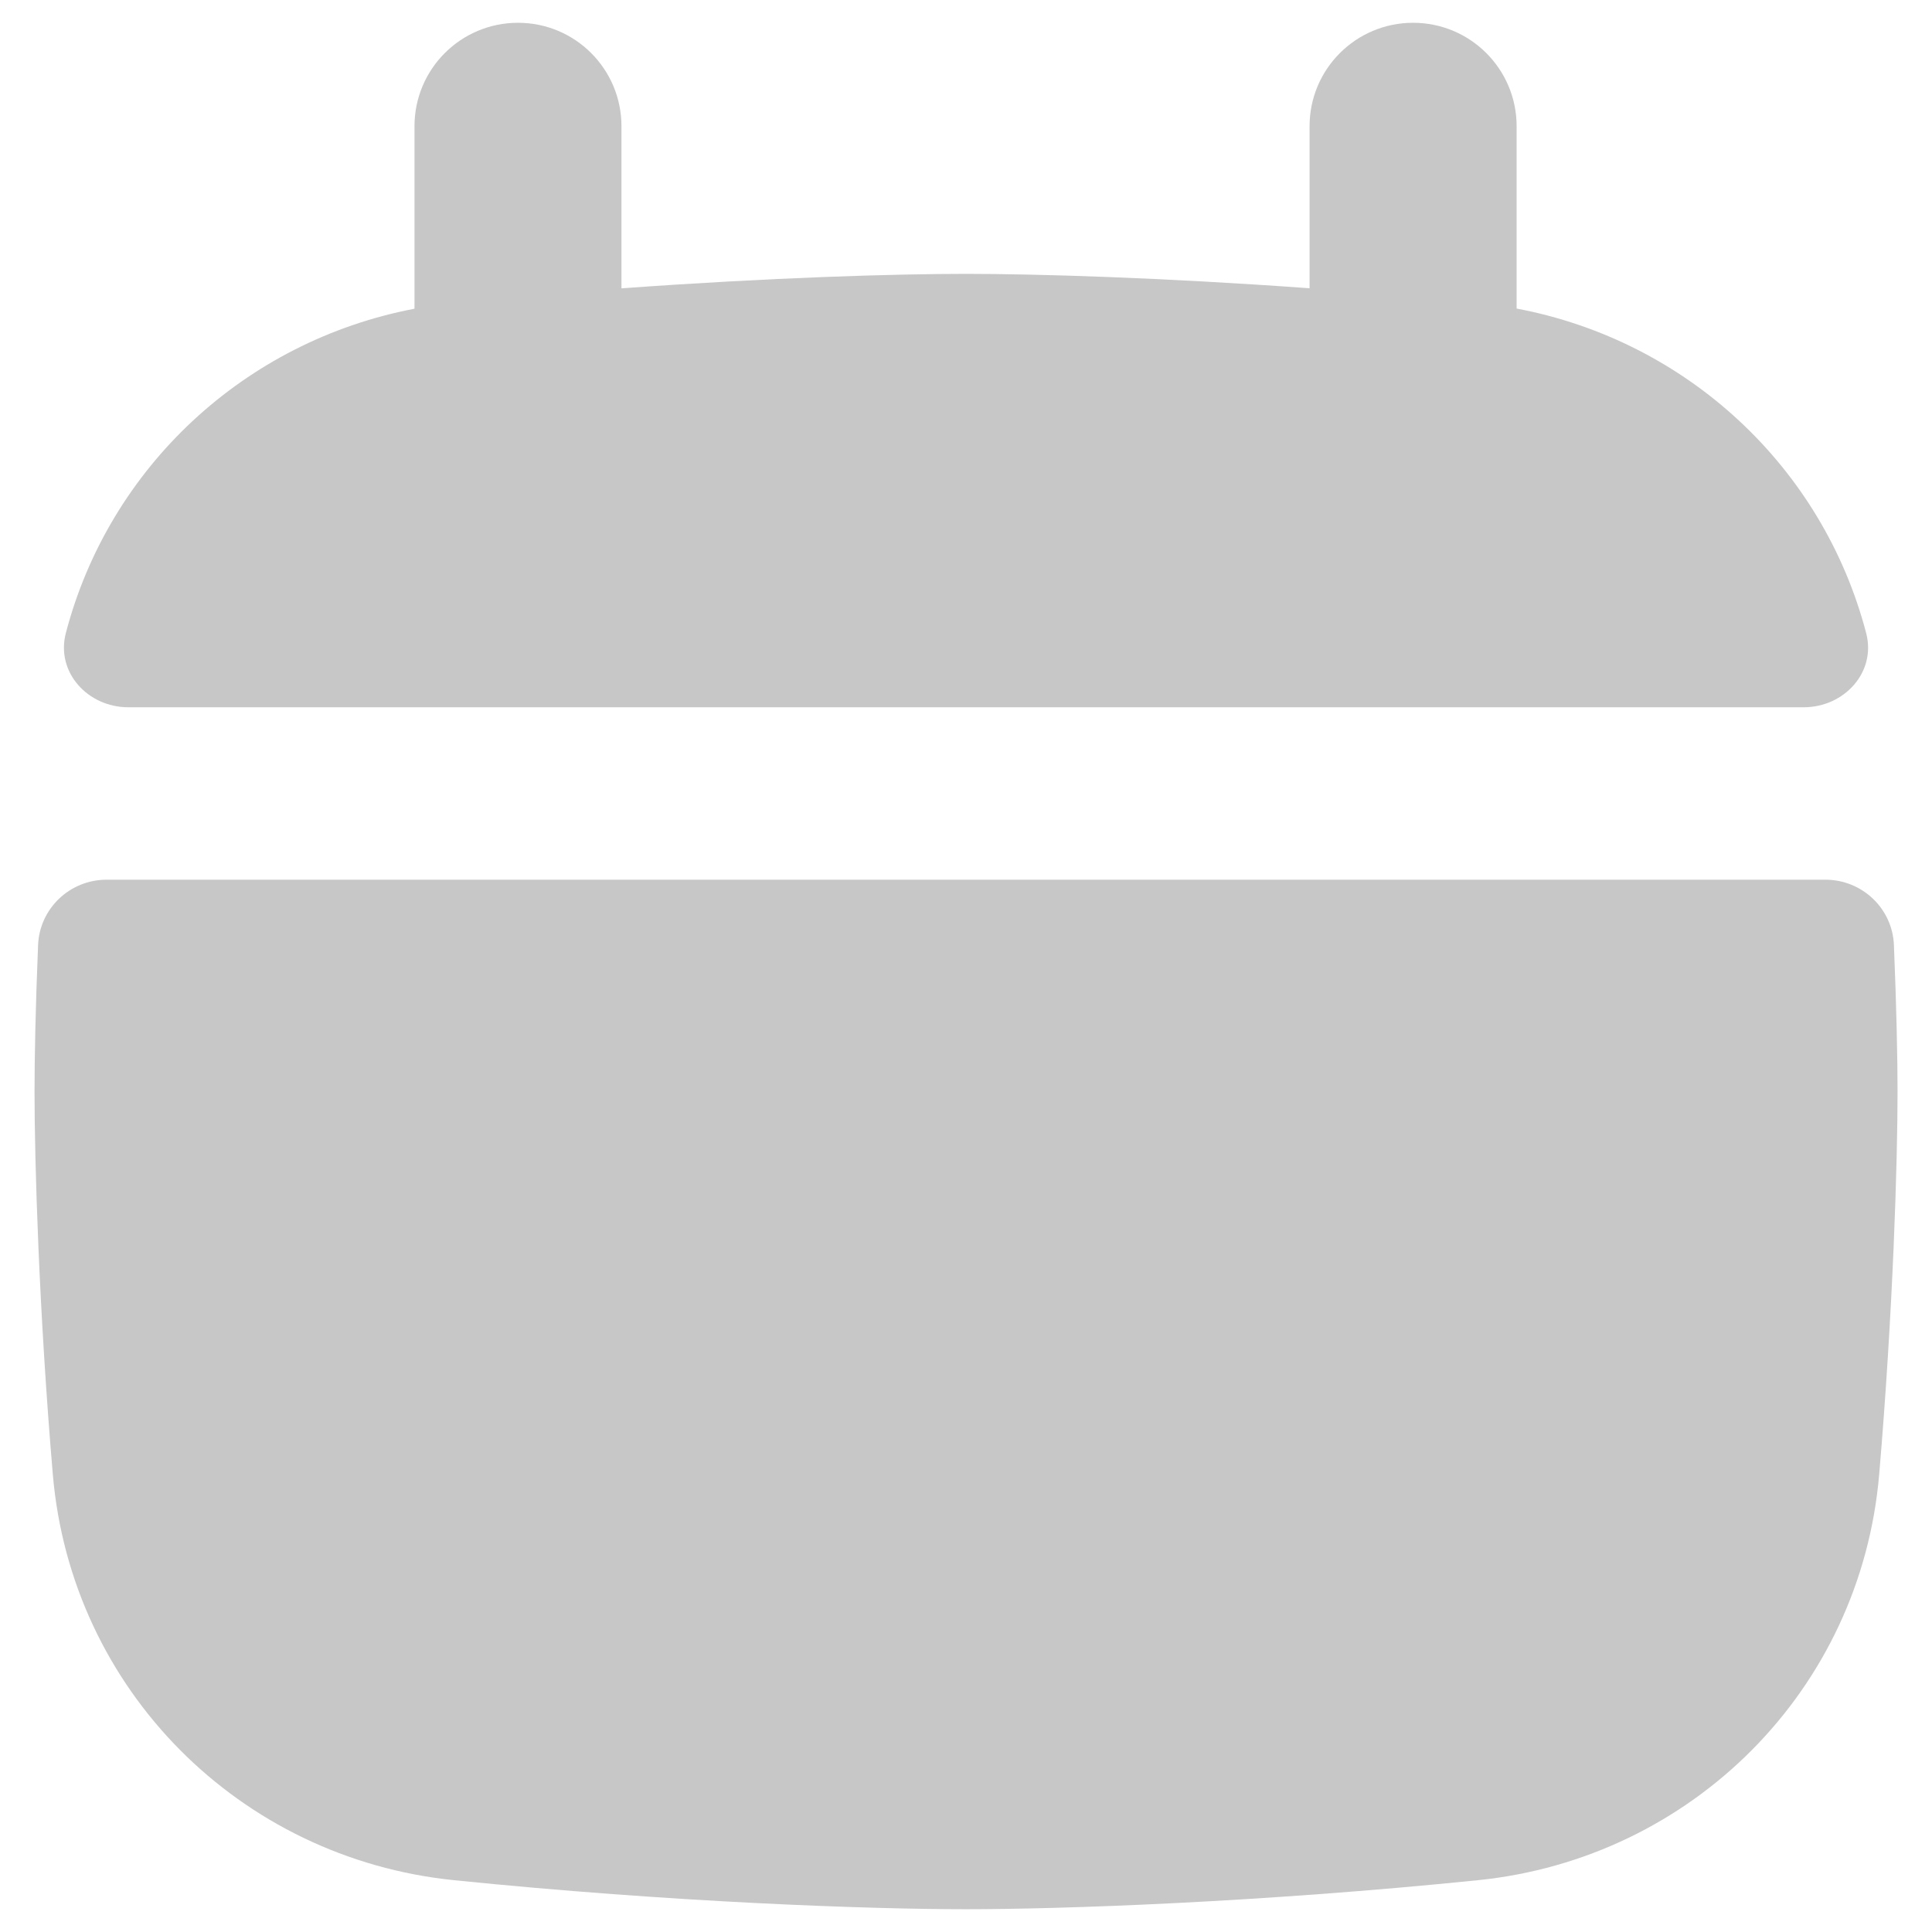 <svg width="24" height="24" viewBox="0 0 24 24" fill="none" xmlns="http://www.w3.org/2000/svg">
<path fill-rule="evenodd" clip-rule="evenodd" d="M5.149 3.835V1.568C5.149 0.858 5.724 0.283 6.435 0.283C7.145 0.283 7.72 0.858 7.72 1.568V3.582C9.571 3.447 11.133 3.402 12 3.402C12.865 3.402 14.422 3.447 16.268 3.581V1.568C16.268 0.858 16.844 0.283 17.554 0.283C18.264 0.283 18.84 0.858 18.84 1.568V3.833C20.955 4.232 22.642 5.801 23.182 7.864C23.31 8.351 22.909 8.786 22.406 8.786H1.594C1.091 8.786 0.691 8.351 0.818 7.864C1.357 5.804 3.039 4.238 5.149 3.835ZM0.473 11.741C0.491 11.285 0.868 10.928 1.324 10.928H22.676C23.132 10.928 23.509 11.285 23.527 11.741C23.559 12.518 23.572 13.155 23.572 13.562C23.572 14.412 23.518 16.271 23.344 18.314C23.116 20.993 21.02 23.084 18.364 23.356C15.639 23.634 13.178 23.717 12 23.717C10.822 23.717 8.362 23.634 5.636 23.356C2.98 23.084 0.884 20.993 0.656 18.314C0.482 16.271 0.429 14.412 0.429 13.562C0.429 13.155 0.441 12.518 0.473 11.741Z" fill="#C7C7C7"/>
</svg>
